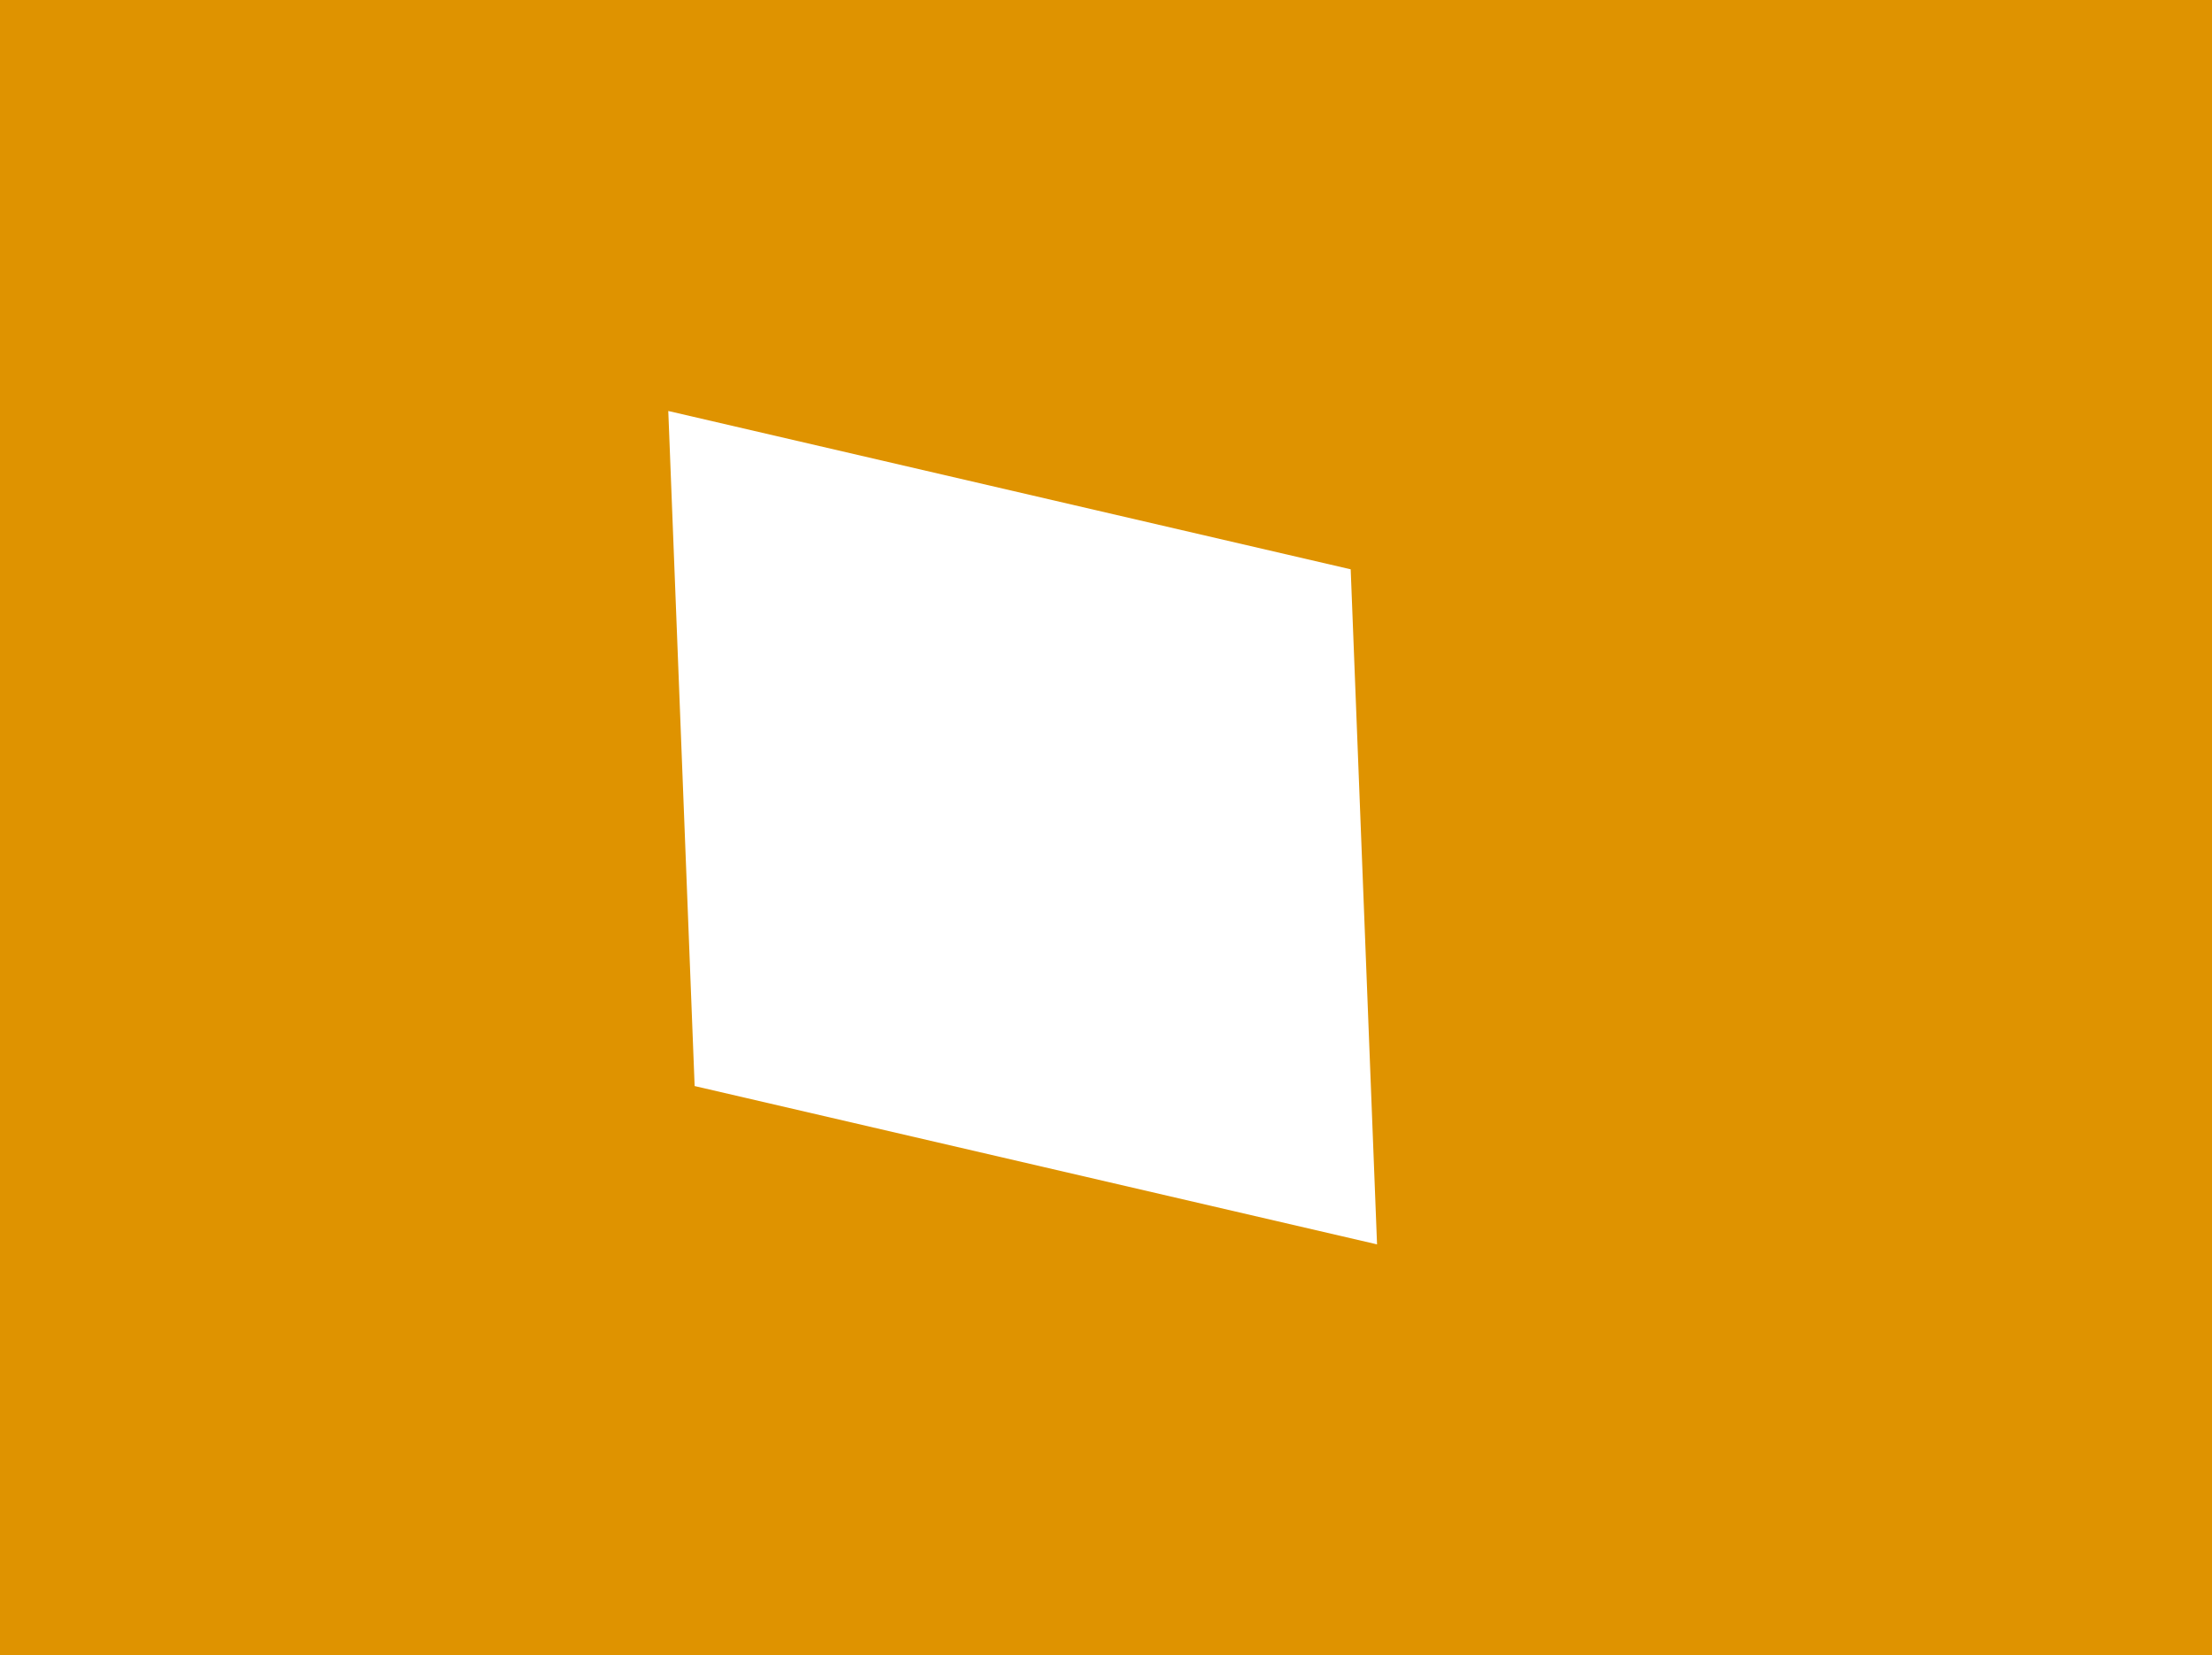 <svg width="3465" height="2592" viewBox="0 0 3465 2592" fill="none" xmlns="http://www.w3.org/2000/svg">
<path fill-rule="evenodd" clip-rule="evenodd" d="M3465 0H0V2592H3465V0ZM1046.84 643.622L1088.12 1700.81L2157.08 1948.75L2115.8 891.564L1046.84 643.622Z" fill="#DF9300"/>
</svg>
